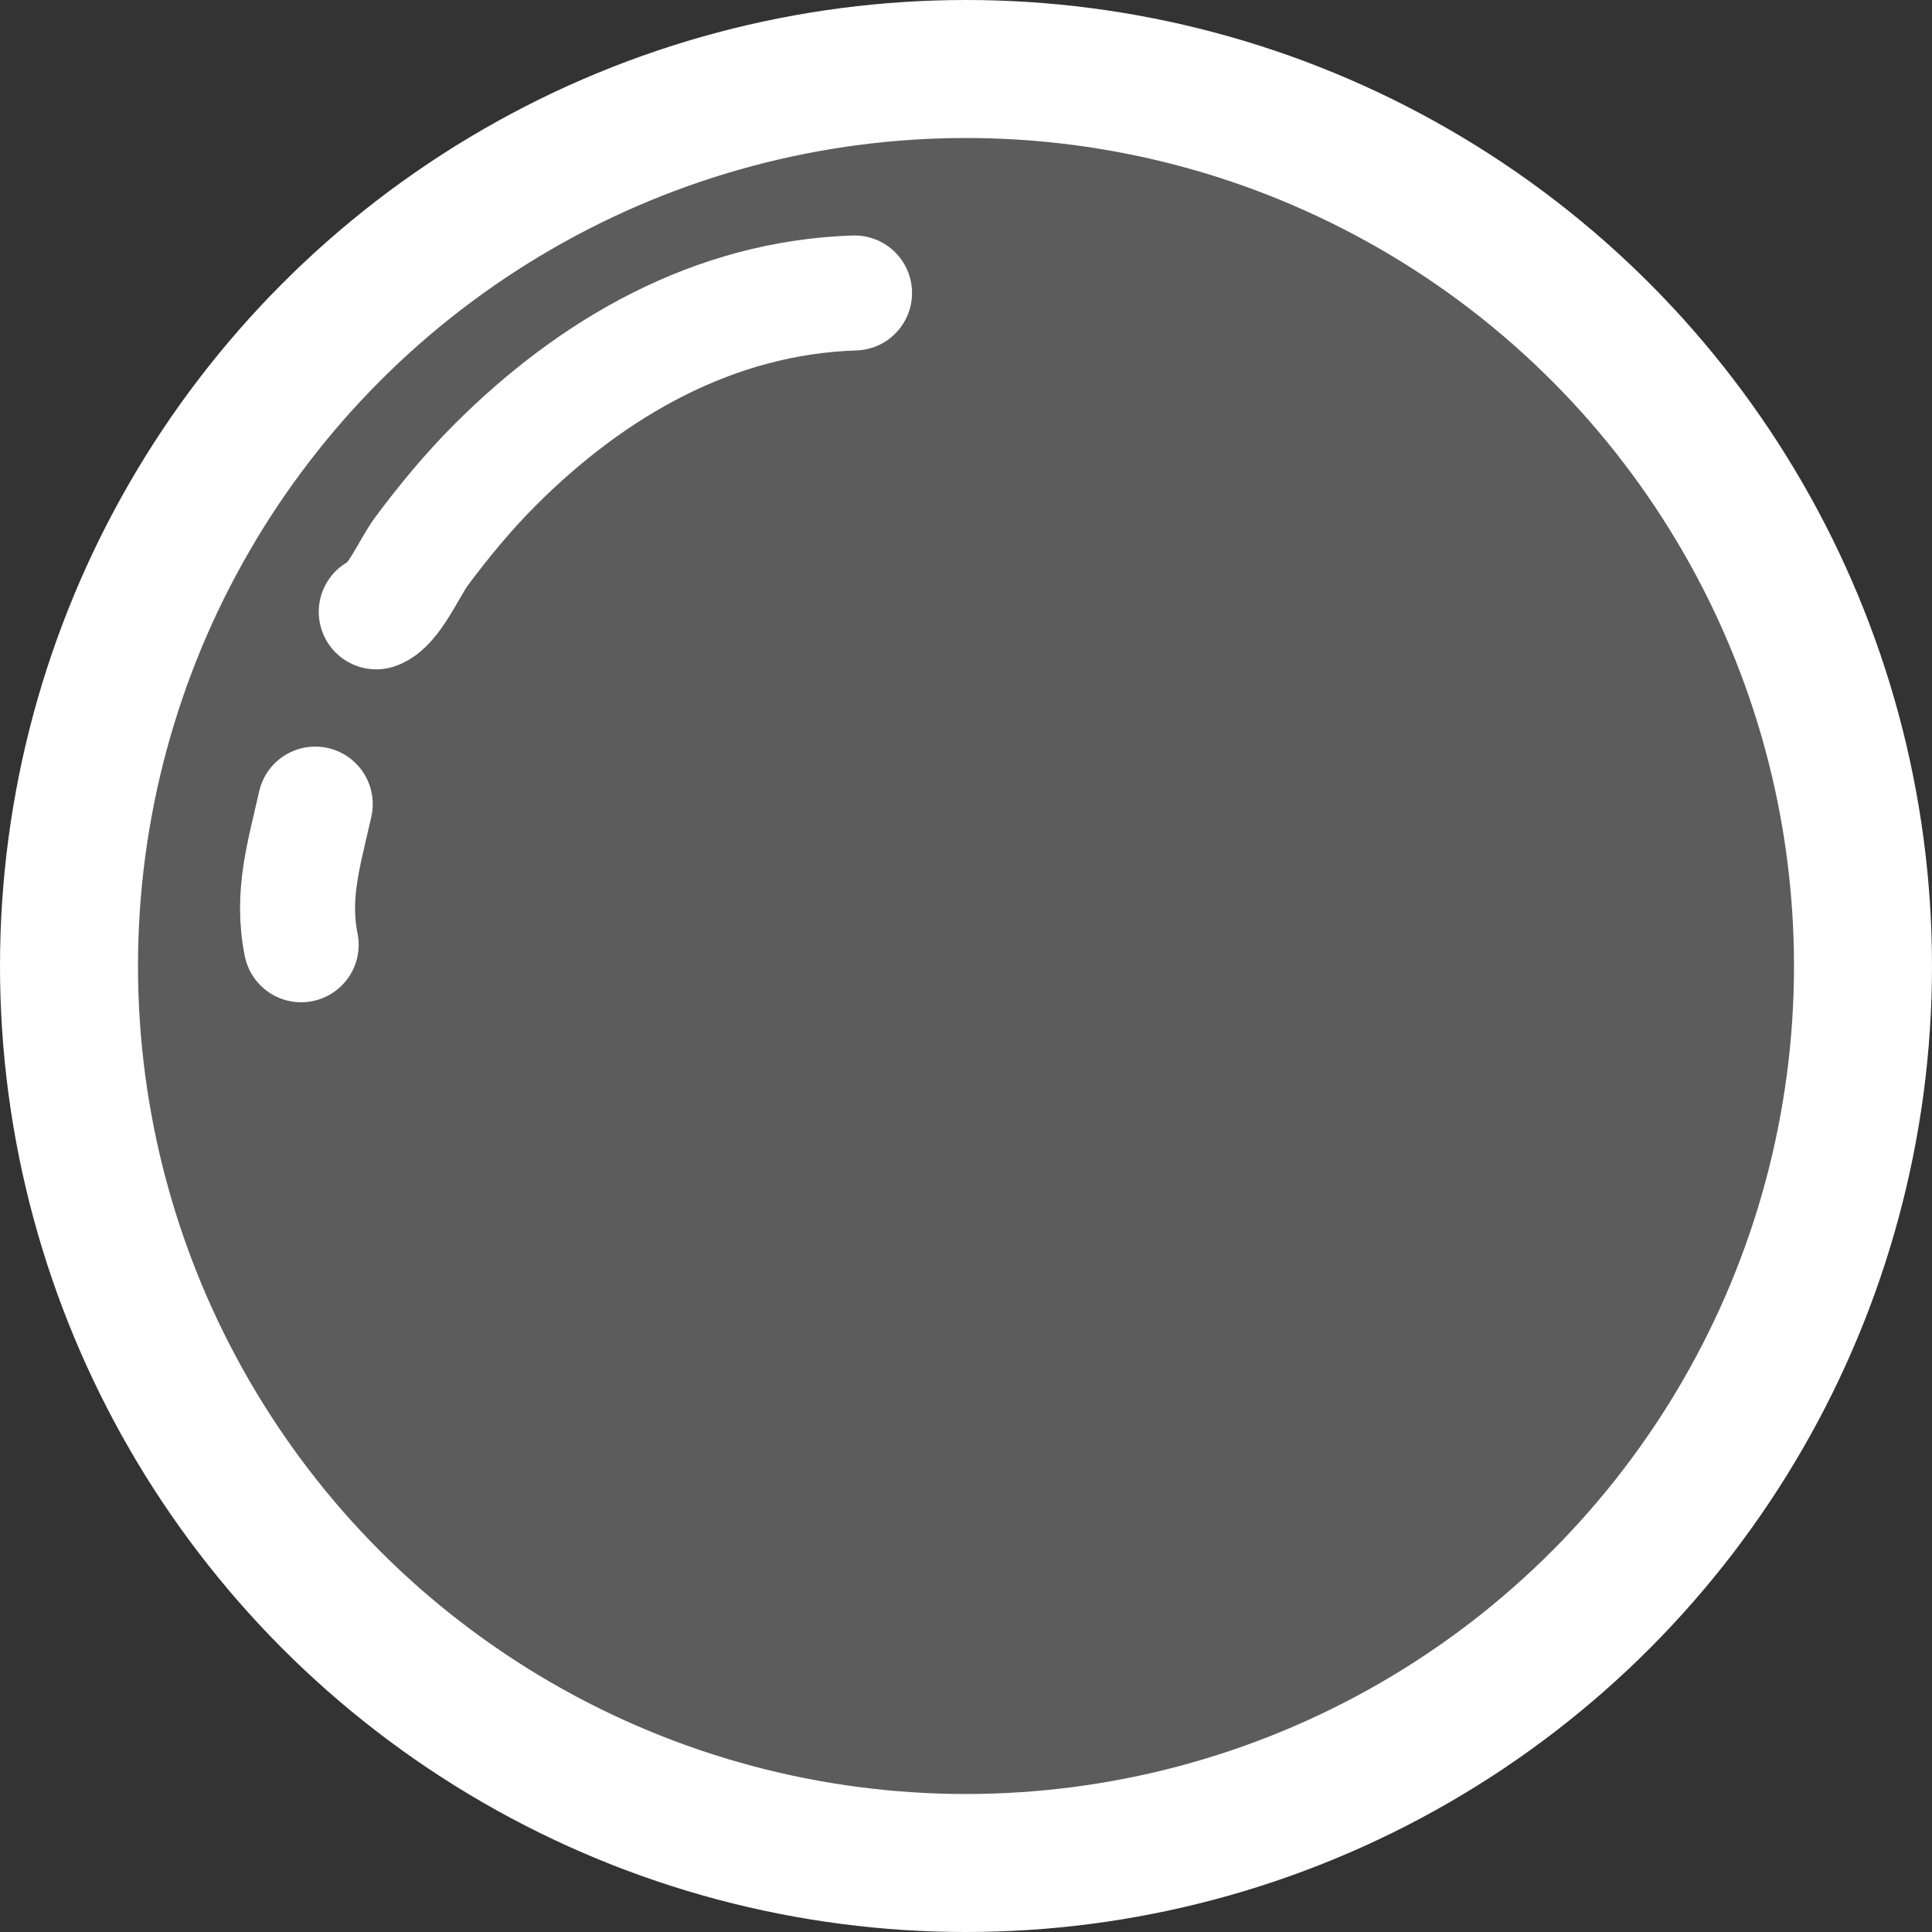 <svg width="84" height="84" viewBox="0 0 84 84" fill="none" xmlns="http://www.w3.org/2000/svg">
<rect x="0" y="0" width="84" height="84" fill="#333333" stroke="none"/>
<circle cx="42" cy="42" r="39" fill="white" fill-opacity="0.2" stroke="white" stroke-width="6"/>
<path d="M37.154 12.738C31.032 12.936 25.756 15.982 21.524 20.214C20.368 21.37 19.276 22.69 18.308 23.997C17.822 24.652 17.092 26.357 16.359 26.602" stroke="white" stroke-width="5" stroke-linecap="round"/>
<path d="M13.706 34.961C13.228 37.11 12.655 38.881 13.094 41.077" stroke="white" stroke-width="5" stroke-linecap="round"/>
</svg>

